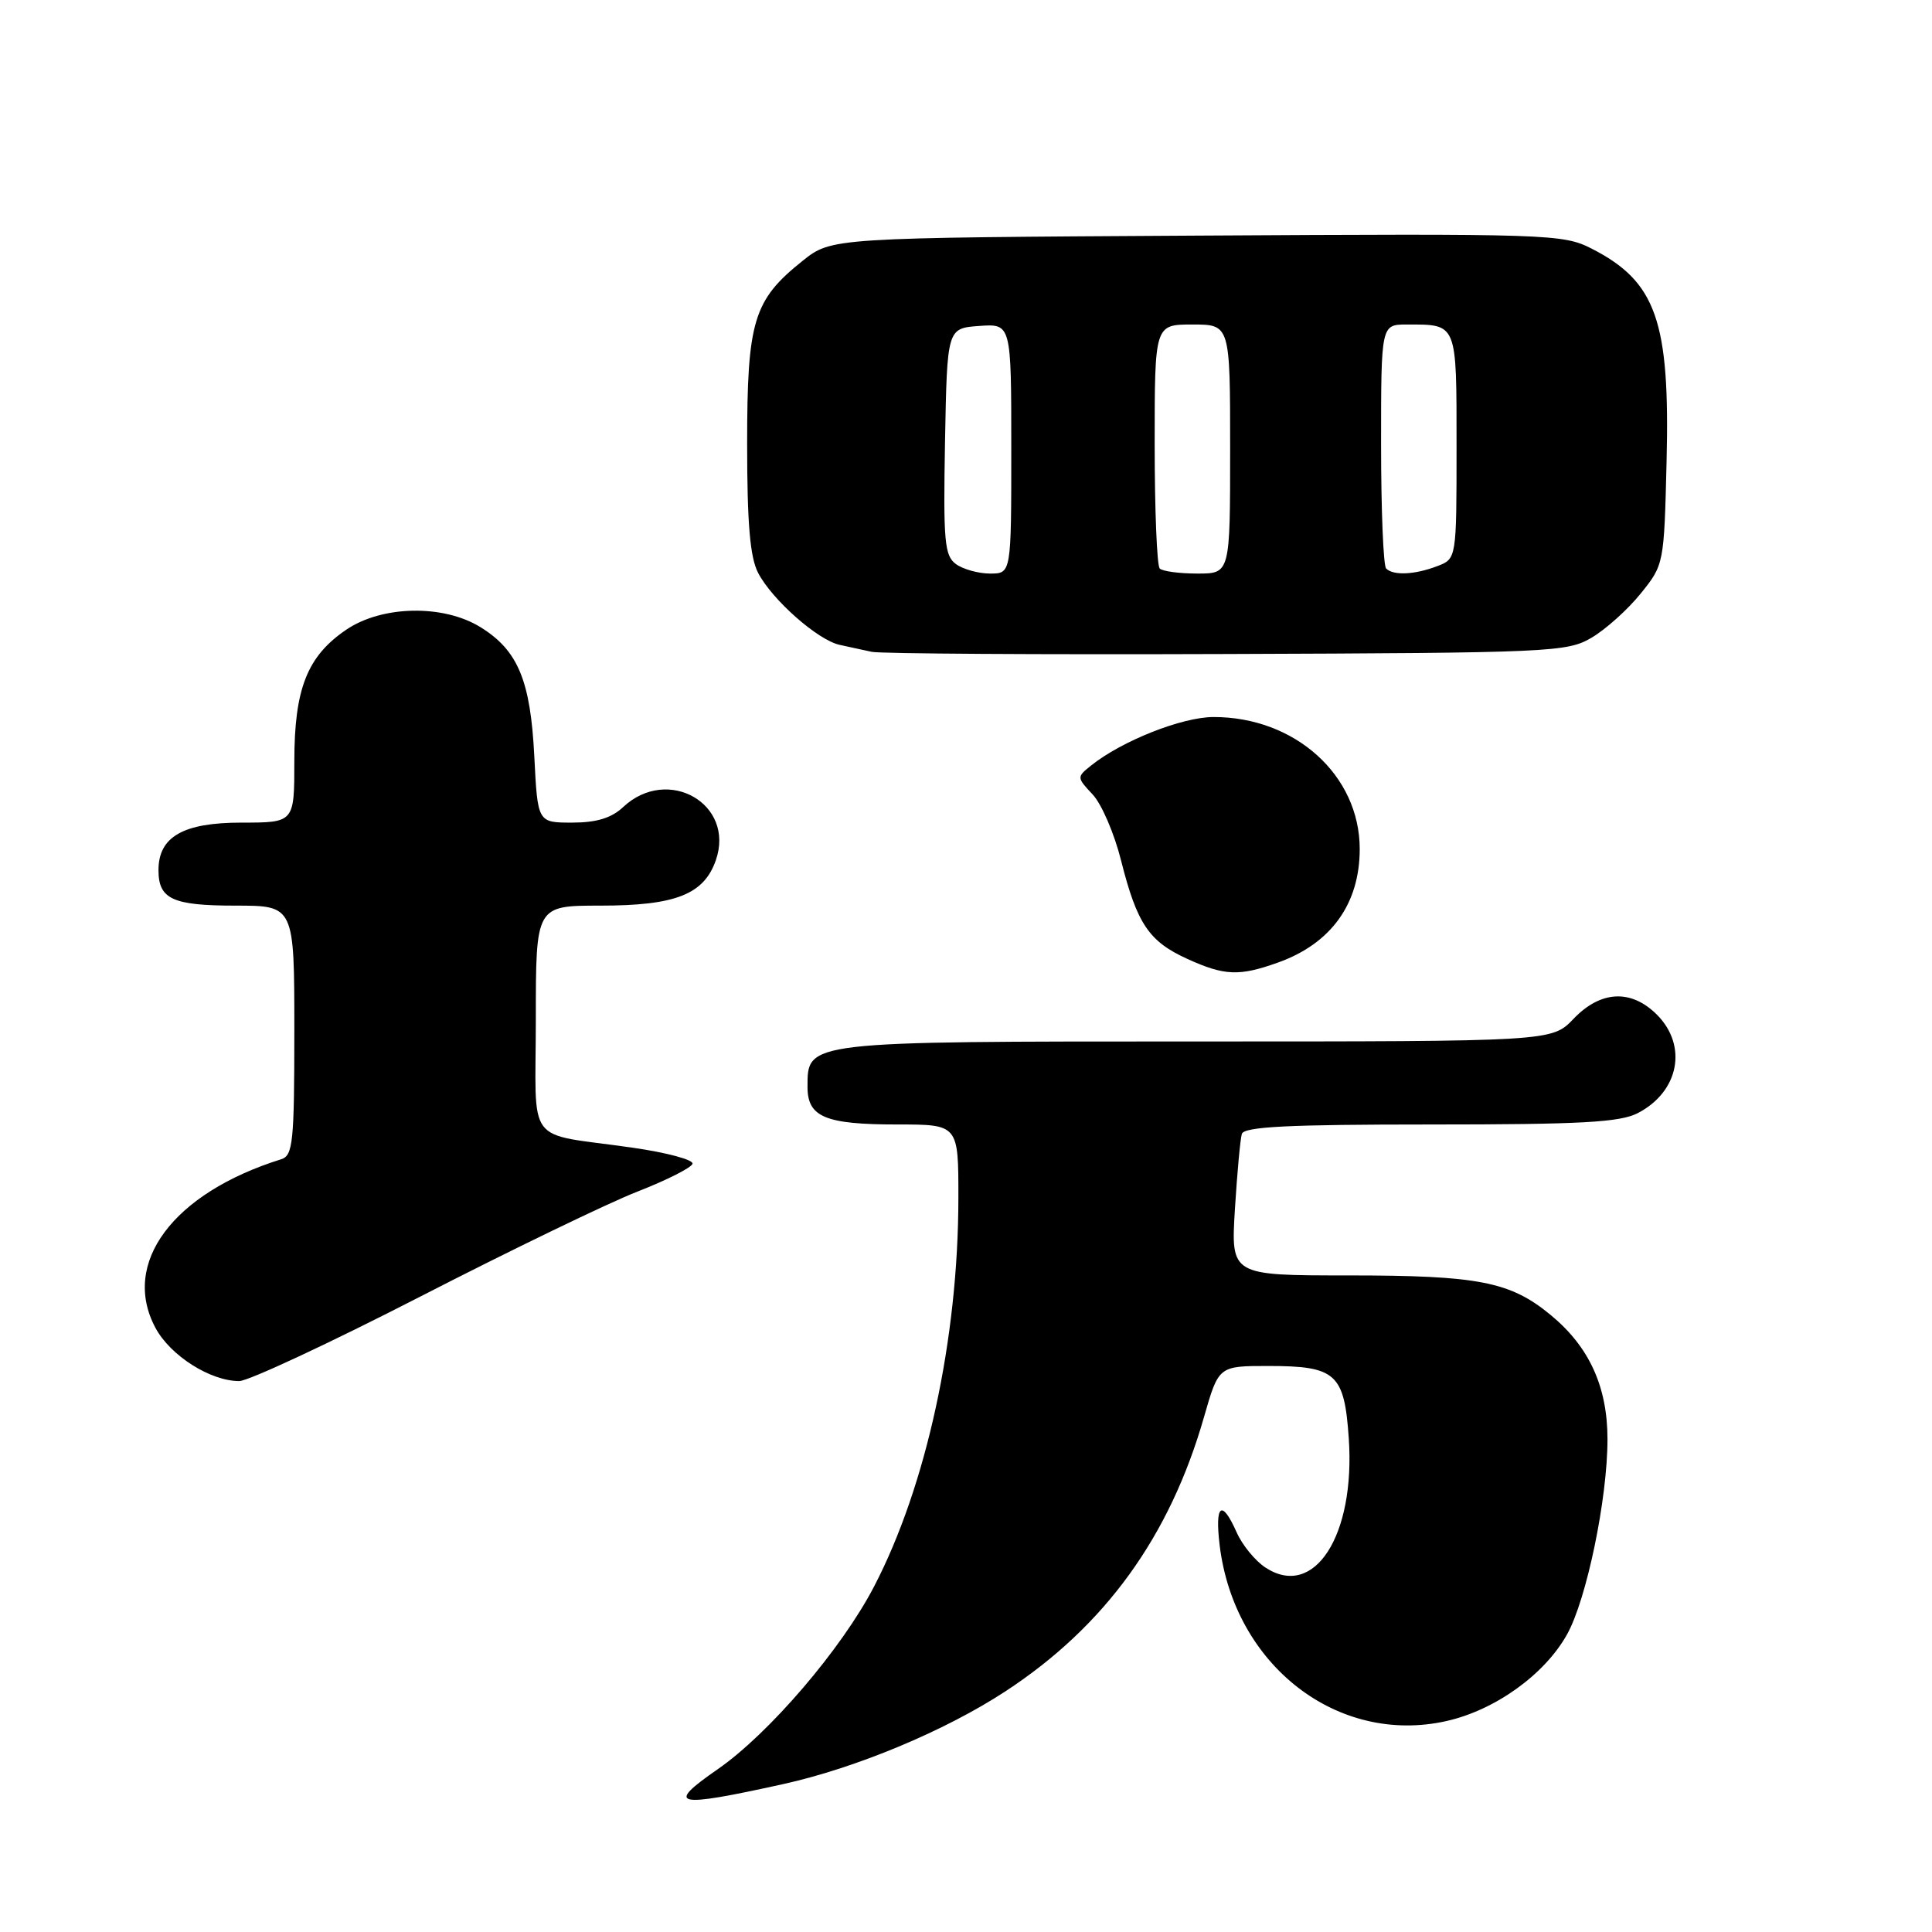 <?xml version="1.0" encoding="UTF-8" standalone="no"?>
<!DOCTYPE svg PUBLIC "-//W3C//DTD SVG 1.1//EN" "http://www.w3.org/Graphics/SVG/1.1/DTD/svg11.dtd" >
<svg xmlns="http://www.w3.org/2000/svg" xmlns:xlink="http://www.w3.org/1999/xlink" version="1.1" viewBox="0 0 256 256">
 <g >
 <path fill="currentColor"
d=" M 103.74 236.41 C 113.40 234.28 125.20 229.36 133.21 224.12 C 146.40 215.49 155.01 203.61 159.54 187.75 C 161.48 181.00 161.48 181.00 168.05 181.00 C 177.03 181.00 178.13 181.99 178.72 190.58 C 179.60 203.47 174.15 211.95 167.68 207.71 C 166.32 206.82 164.60 204.72 163.86 203.04 C 161.89 198.60 160.96 199.32 161.61 204.75 C 163.55 220.66 177.23 231.28 191.65 228.05 C 198.09 226.61 204.65 221.91 207.63 216.59 C 210.23 211.95 213.00 198.61 213.00 190.71 C 213.00 183.74 210.58 178.45 205.47 174.24 C 200.12 169.82 195.90 169.00 178.68 169.00 C 163.10 169.00 163.10 169.00 163.63 160.25 C 163.93 155.44 164.34 150.94 164.55 150.25 C 164.85 149.29 170.73 149.00 189.52 149.00 C 209.49 149.00 214.65 148.72 217.02 147.49 C 222.48 144.66 223.66 138.57 219.55 134.45 C 216.14 131.04 212.10 131.24 208.50 135.00 C 205.63 138.00 205.63 138.00 158.54 138.00 C 106.57 138.00 107.00 137.95 107.00 144.02 C 107.00 148.02 109.34 149.00 118.93 149.00 C 127.00 149.00 127.00 149.00 126.99 158.75 C 126.98 177.42 122.75 196.90 115.82 210.22 C 111.53 218.48 101.91 229.71 95.09 234.44 C 88.10 239.28 89.39 239.58 103.74 236.41 Z  M 55.70 171.80 C 67.69 165.64 80.64 159.38 84.47 157.89 C 88.31 156.39 91.59 154.74 91.76 154.21 C 91.94 153.69 88.35 152.72 83.79 152.07 C 69.36 150.00 71.00 152.20 71.00 134.98 C 71.00 120.00 71.00 120.00 79.55 120.00 C 89.50 120.00 93.27 118.52 94.85 113.99 C 97.45 106.53 88.48 101.39 82.56 106.95 C 81.01 108.40 79.03 109.00 75.81 109.00 C 71.24 109.00 71.24 109.00 70.80 100.25 C 70.30 90.16 68.63 86.17 63.66 83.10 C 58.74 80.06 50.62 80.22 45.88 83.44 C 40.70 86.96 39.00 91.27 39.00 100.90 C 39.00 109.00 39.00 109.00 32.00 109.00 C 24.27 109.00 21.00 110.87 21.00 115.30 C 21.00 119.14 22.86 120.00 31.20 120.00 C 39.00 120.00 39.00 120.00 39.00 136.53 C 39.00 151.40 38.82 153.12 37.25 153.61 C 22.92 158.09 16.00 167.37 20.60 175.95 C 22.57 179.63 27.87 183.00 31.70 183.00 C 32.90 183.00 43.70 177.96 55.70 171.80 Z  M 169.32 127.55 C 176.37 125.04 180.17 119.77 180.17 112.50 C 180.17 102.72 171.59 94.99 160.78 95.01 C 156.61 95.02 148.63 98.18 144.57 101.44 C 142.67 102.96 142.67 103.02 144.78 105.27 C 145.96 106.52 147.66 110.46 148.55 114.03 C 150.66 122.40 152.24 124.75 157.33 127.06 C 162.25 129.30 164.20 129.38 169.32 127.55 Z  M 210.89 84.50 C 212.76 83.40 215.69 80.77 217.39 78.66 C 220.48 74.84 220.50 74.74 220.83 61.16 C 221.29 42.52 219.45 37.31 210.89 32.94 C 207.11 31.01 205.29 30.95 158.58 31.22 C 110.18 31.50 110.18 31.50 106.34 34.57 C 99.83 39.77 99.00 42.51 99.00 58.80 C 99.00 69.33 99.38 73.84 100.45 75.90 C 102.30 79.47 108.37 84.83 111.27 85.45 C 112.50 85.71 114.40 86.13 115.50 86.37 C 116.60 86.62 137.75 86.75 162.50 86.66 C 205.54 86.51 207.65 86.41 210.89 84.50 Z  M 126.66 74.74 C 125.15 73.63 124.98 71.72 125.22 58.49 C 125.50 43.50 125.50 43.50 129.75 43.19 C 134.00 42.89 134.00 42.89 134.00 59.44 C 134.00 76.00 134.00 76.00 131.19 76.00 C 129.65 76.00 127.61 75.43 126.66 74.74 Z  M 153.67 75.33 C 153.30 74.97 153.00 67.54 153.00 58.83 C 153.00 43.00 153.00 43.00 158.00 43.00 C 163.00 43.00 163.00 43.00 163.00 59.50 C 163.00 76.00 163.00 76.00 158.67 76.00 C 156.28 76.00 154.03 75.70 153.67 75.33 Z  M 183.67 75.33 C 183.30 74.97 183.00 67.54 183.00 58.83 C 183.00 43.00 183.00 43.00 186.42 43.00 C 193.13 43.00 193.00 42.68 193.00 59.13 C 193.00 74.05 193.00 74.05 190.43 75.02 C 187.46 76.16 184.62 76.29 183.67 75.33 Z "/>
</g>
</svg>